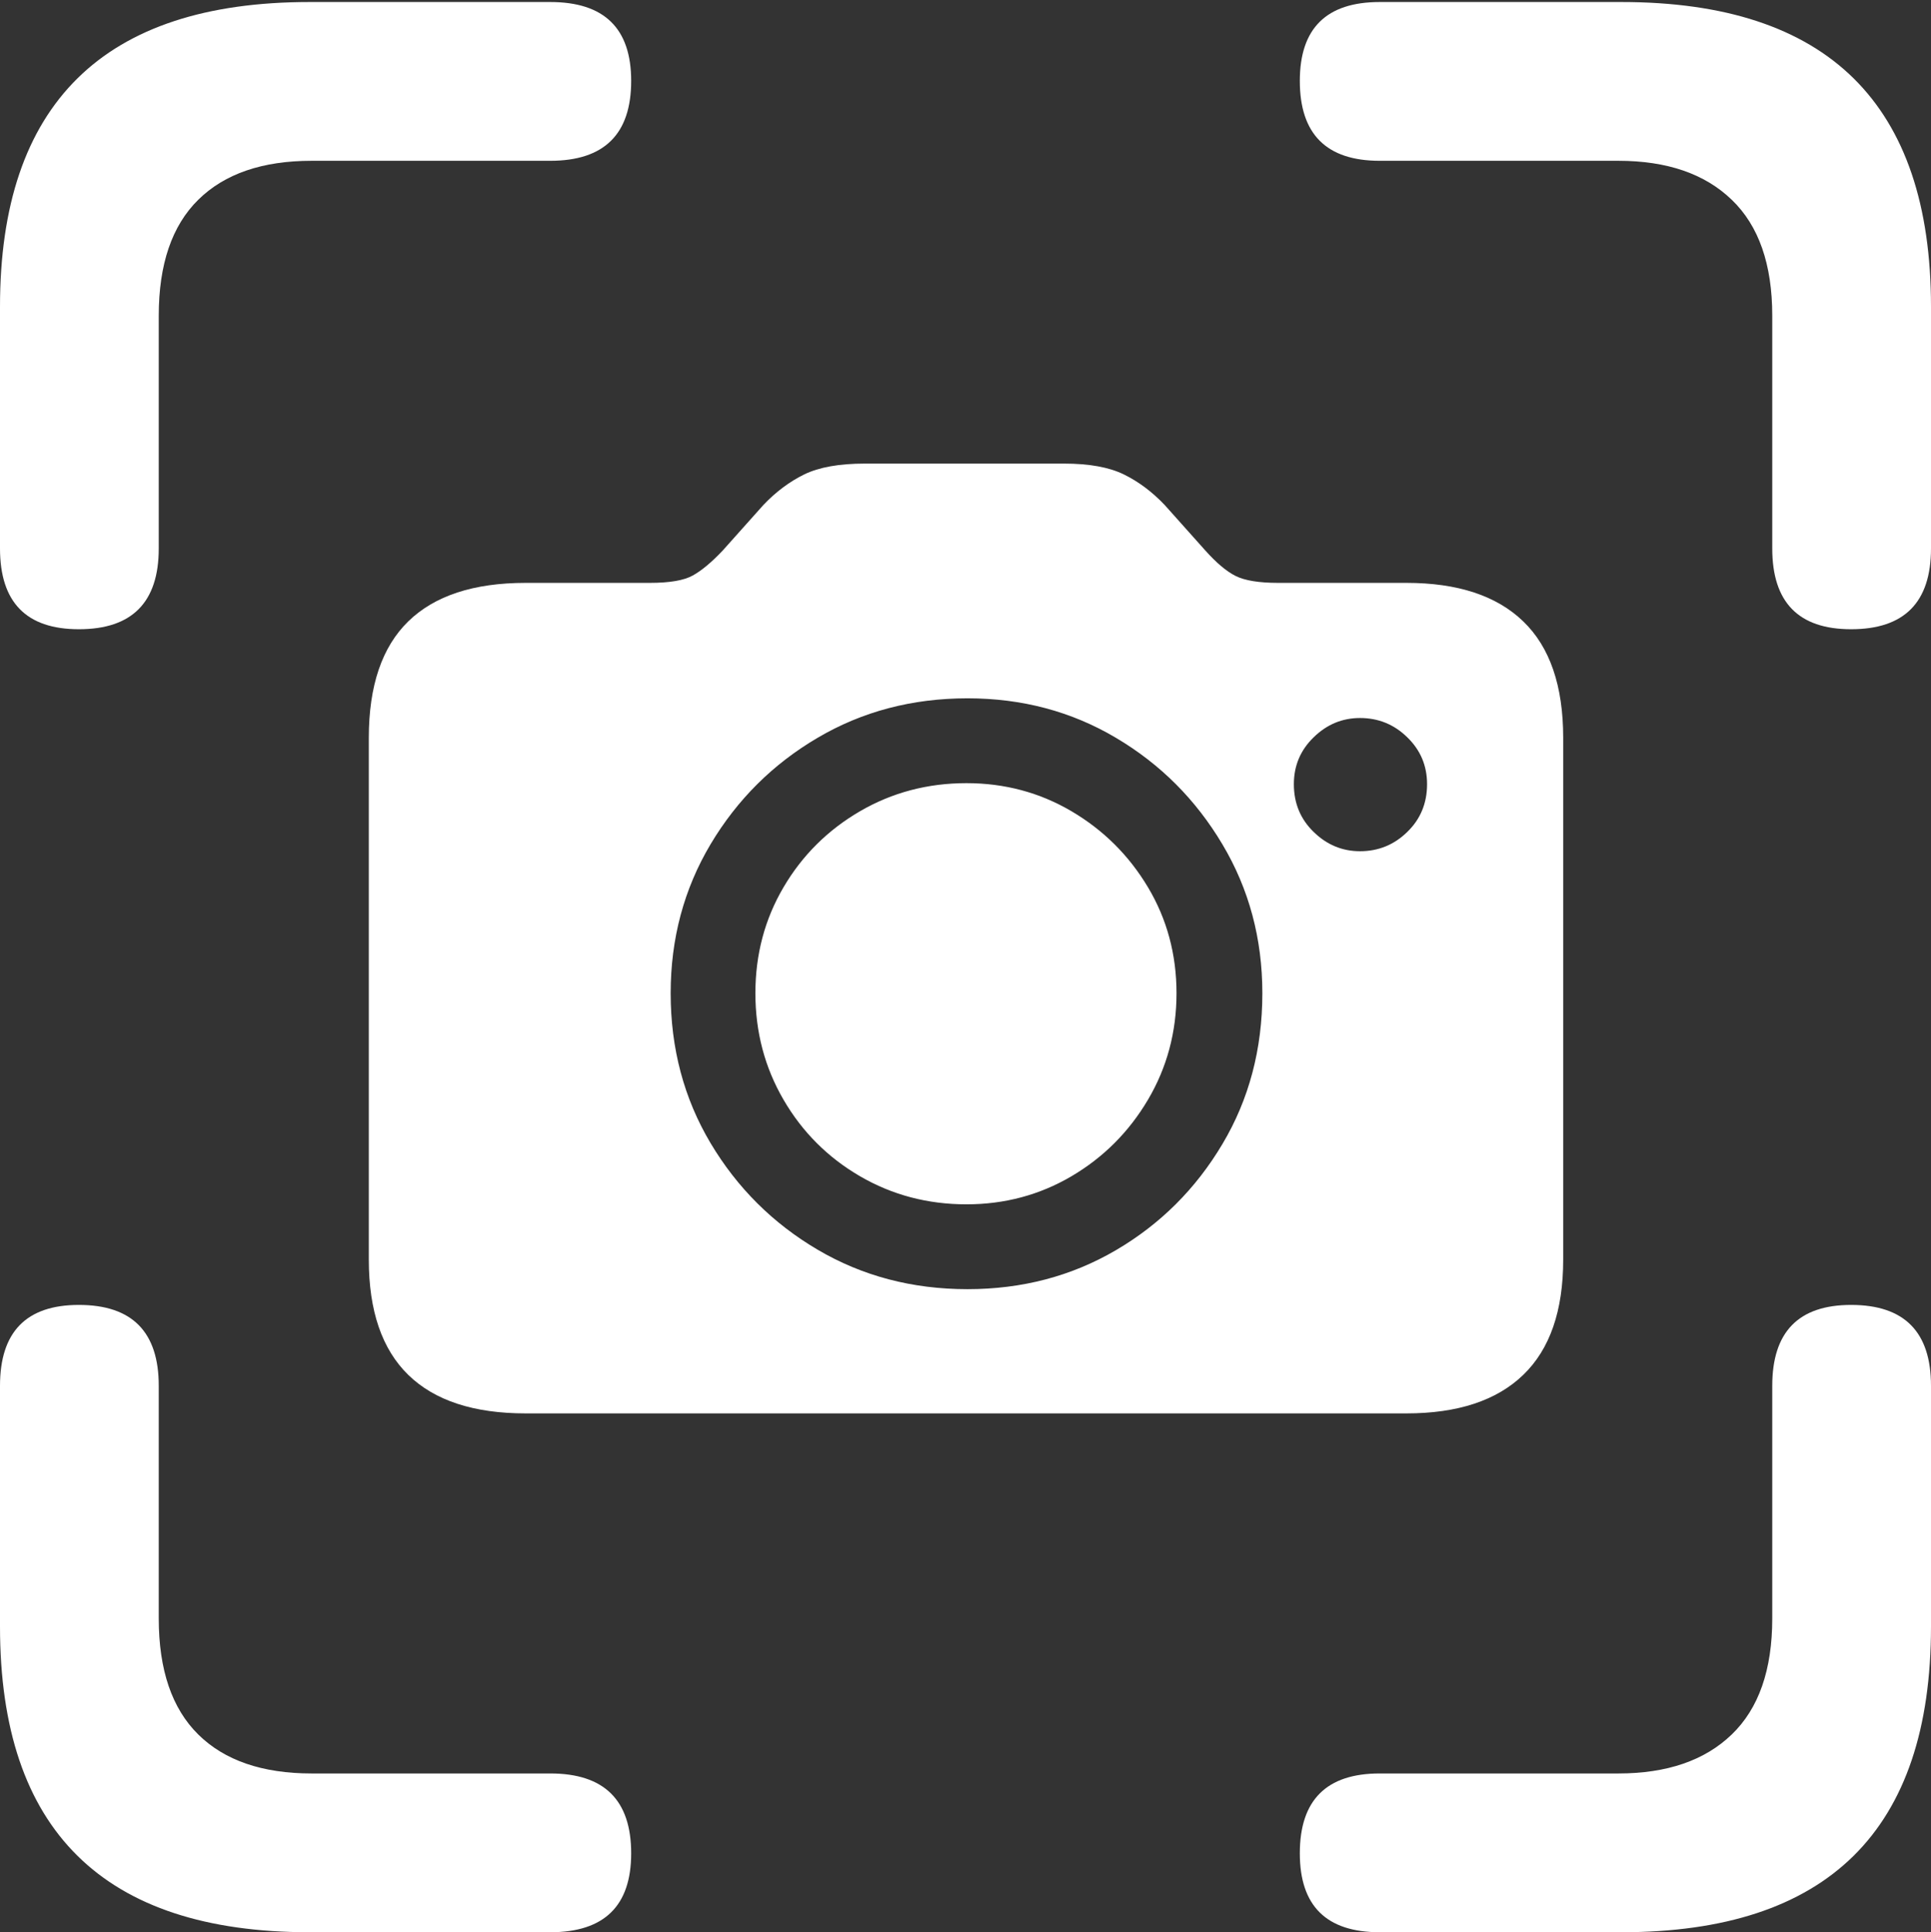 <?xml version="1.0" encoding="UTF-8"?>
<!--Generator: Apple Native CoreSVG 175.5-->
<!DOCTYPE svg
PUBLIC "-//W3C//DTD SVG 1.1//EN"
       "http://www.w3.org/Graphics/SVG/1.1/DTD/svg11.dtd">
<svg version="1.1" xmlns="http://www.w3.org/2000/svg" xmlns:xlink="http://www.w3.org/1999/xlink" width="19.121" height="19.131">
 <rect width="100%" height="100%" fill="#333333" stroke="none"/>
 <g>
  <rect height="19.131" opacity="0" width="19.121" x="0" y="0"/>
  <path d="M0.781 6.23Q1.572 6.23 1.572 5.43L1.572 3.125Q1.572 2.363 1.963 1.978Q2.354 1.592 3.086 1.592L5.449 1.592Q6.25 1.592 6.25 0.801Q6.25 0.02 5.449 0.02L3.066 0.02Q1.533 0.02 0.767 0.776Q0 1.533 0 3.037L0 5.43Q0 6.23 0.781 6.23ZM18.33 6.23Q19.121 6.23 19.121 5.43L19.121 3.037Q19.121 1.533 18.355 0.776Q17.588 0.02 16.055 0.02L13.662 0.02Q12.871 0.02 12.871 0.801Q12.871 1.592 13.662 1.592L16.025 1.592Q16.748 1.592 17.148 1.978Q17.549 2.363 17.549 3.125L17.549 5.43Q17.549 6.23 18.33 6.23ZM3.066 19.131L5.449 19.131Q6.25 19.131 6.25 18.35Q6.25 17.559 5.449 17.559L3.086 17.559Q2.354 17.559 1.963 17.173Q1.572 16.787 1.572 16.025L1.572 13.721Q1.572 12.92 0.781 12.92Q0 12.92 0 13.721L0 16.104Q0 17.617 0.767 18.374Q1.533 19.131 3.066 19.131ZM13.662 19.131L16.055 19.131Q17.588 19.131 18.355 18.374Q19.121 17.617 19.121 16.104L19.121 13.721Q19.121 12.92 18.33 12.92Q17.549 12.92 17.549 13.721L17.549 16.025Q17.549 16.787 17.148 17.173Q16.748 17.559 16.025 17.559L13.662 17.559Q12.871 17.559 12.871 18.35Q12.871 19.131 13.662 19.131Z" fill="#ffffff"/>
  <path d="M5.205 13.994L13.926 13.994Q14.688 13.994 15.083 13.613Q15.479 13.232 15.479 12.471L15.479 7.305Q15.479 6.533 15.083 6.152Q14.688 5.771 13.926 5.771L12.656 5.771Q12.373 5.771 12.236 5.703Q12.1 5.635 11.934 5.449L11.533 5Q11.348 4.805 11.128 4.697Q10.908 4.59 10.537 4.59L8.564 4.59Q8.184 4.59 7.964 4.697Q7.744 4.805 7.559 5L7.158 5.449Q6.992 5.625 6.86 5.698Q6.729 5.771 6.436 5.771L5.205 5.771Q4.434 5.771 4.043 6.152Q3.652 6.533 3.652 7.305L3.652 12.471Q3.652 13.232 4.043 13.613Q4.434 13.994 5.205 13.994ZM9.58 12.764Q8.76 12.764 8.096 12.373Q7.432 11.982 7.036 11.318Q6.641 10.654 6.641 9.834Q6.641 9.023 7.036 8.359Q7.432 7.695 8.096 7.305Q8.76 6.914 9.58 6.914Q10.391 6.914 11.05 7.305Q11.709 7.695 12.104 8.359Q12.5 9.023 12.5 9.834Q12.5 10.664 12.104 11.328Q11.709 11.992 11.05 12.378Q10.391 12.764 9.58 12.764ZM9.57 11.924Q10.137 11.924 10.61 11.646Q11.084 11.367 11.367 10.889Q11.65 10.41 11.65 9.834Q11.65 9.258 11.367 8.784Q11.084 8.311 10.61 8.032Q10.137 7.754 9.57 7.754Q8.994 7.754 8.516 8.032Q8.037 8.311 7.759 8.784Q7.48 9.258 7.48 9.834Q7.48 10.41 7.759 10.889Q8.037 11.367 8.516 11.646Q8.994 11.924 9.57 11.924ZM13.467 8.428Q13.203 8.428 13.008 8.237Q12.812 8.047 12.812 7.764Q12.812 7.49 13.008 7.3Q13.203 7.109 13.467 7.109Q13.74 7.109 13.935 7.3Q14.131 7.49 14.131 7.764Q14.131 8.047 13.935 8.237Q13.74 8.428 13.467 8.428Z" fill="#ffffff"/>
 </g>
</svg>
